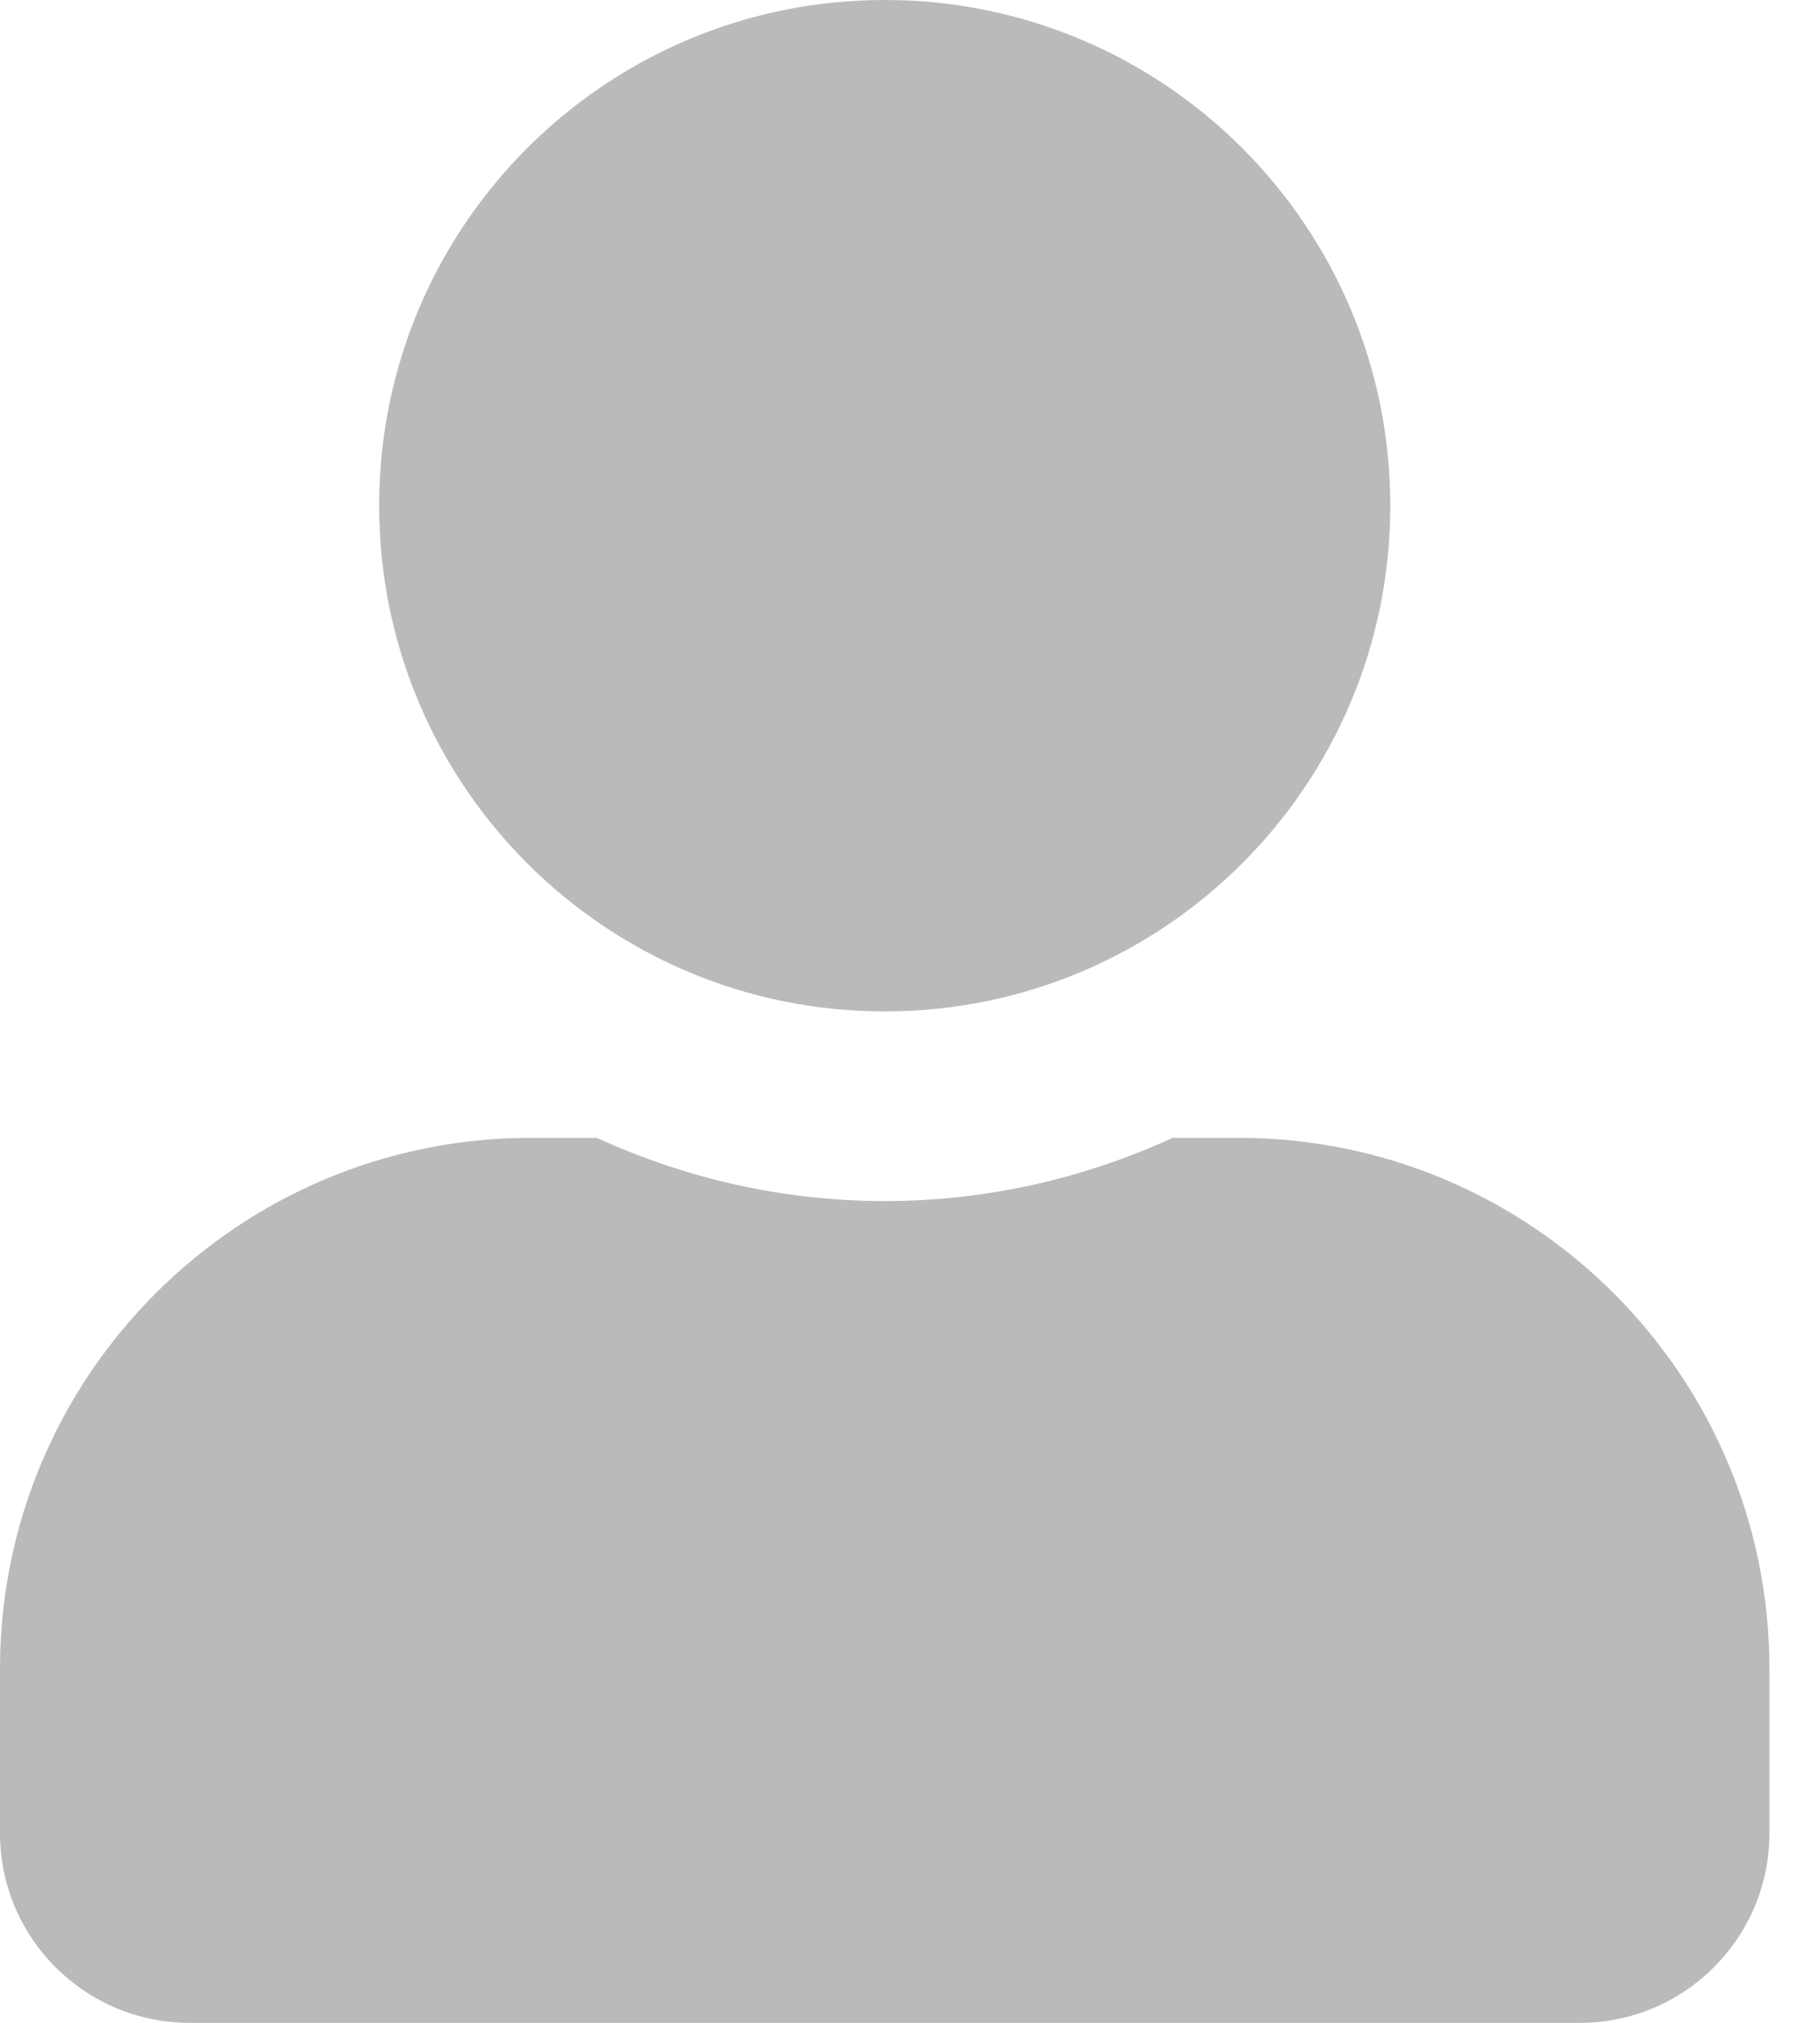 <svg width="18" height="20" viewBox="0 0 18 20" fill="#080808"
    xmlns="http://www.w3.org/2000/svg">
    <path d="M8.75 10C11.512 10 13.75 7.762 13.75 5C13.75 2.238 11.512 0 8.75 0C5.988 0 3.75 2.238 3.75 5C3.75 7.762 5.988 10 8.75 10ZM12.25 11.25H11.598C10.73 11.648 9.766 11.875 8.75 11.875C7.734 11.875 6.773 11.648 5.902 11.25H5.25C2.352 11.25 0 13.602 0 16.5V18.125C0 19.16 0.84 20 1.875 20H15.625C16.66 20 17.5 19.16 17.5 18.125V16.5C17.5 13.602 15.148 11.25 12.25 11.25Z" fill="#BABABA"/>
</svg>
